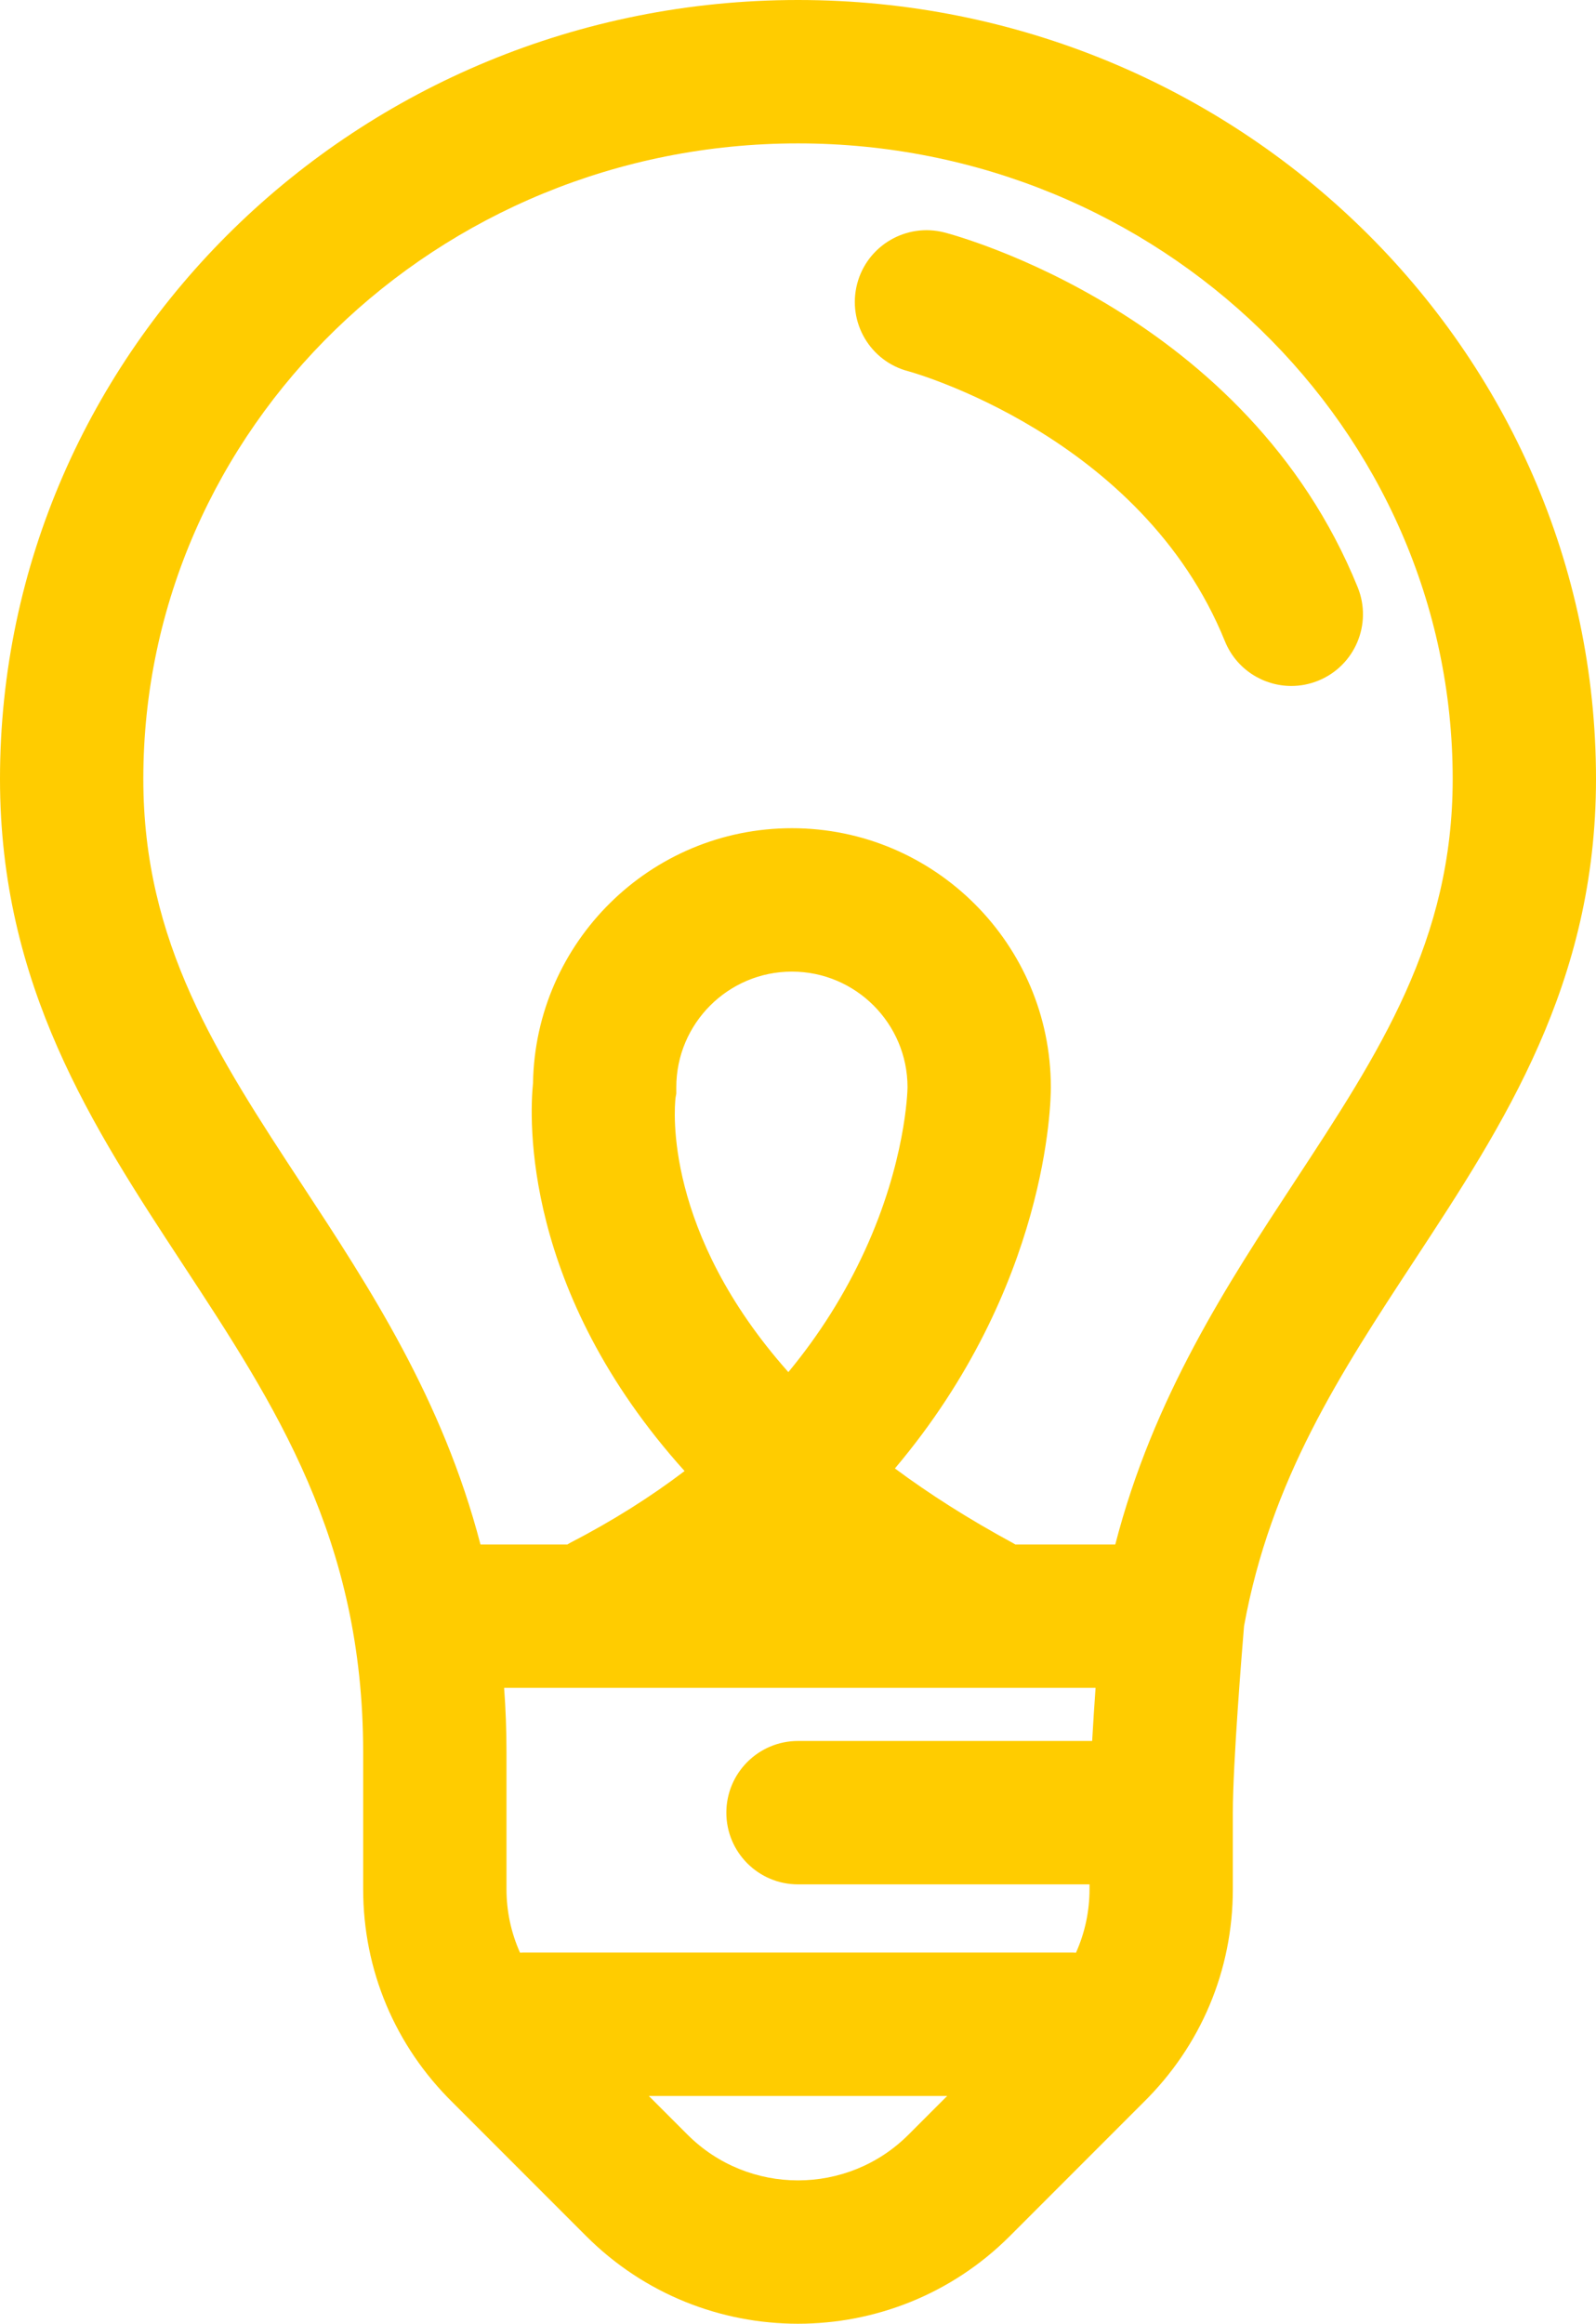 <?xml version="1.0" encoding="utf-8"?>
<!-- Generator: Adobe Illustrator 15.0.0, SVG Export Plug-In . SVG Version: 6.00 Build 0)  -->
<!DOCTYPE svg PUBLIC "-//W3C//DTD SVG 1.1//EN" "http://www.w3.org/Graphics/SVG/1.1/DTD/svg11.dtd">
<svg version="1.1" id="Layer_1" xmlns="http://www.w3.org/2000/svg" xmlns:xlink="http://www.w3.org/1999/xlink" x="0px" y="0px"
	 width="334.104px" height="486.131px" viewBox="0 0 334.104 486.131" enable-background="new 0 0 334.104 486.131"
	 xml:space="preserve">
<g id="change1">
	<path fill="#FFCC00" d="M284.22,122.867c-23.201-57.229-83.907-73.556-86.479-74.224c-8.022-2.081-16.229,2.729-18.31,10.75
		c-2.078,8.021,2.714,16.199,10.732,18.278c0.485,0.129,48.814,13.447,66.254,56.467c2.364,5.831,7.979,9.368,13.906,9.368
		c1.877,0,3.785-0.354,5.631-1.104C283.632,139.293,287.333,130.545,284.22,122.867z"/>
	<path fill="#FFCC00" d="M334.104,162.969C334.104,73.108,259.165,0,167.052,0C74.939,0,0,73.107,0,162.969
		c0,43.236,19.436,72.842,38.229,101.472c19.438,29.606,37.797,57.573,37.797,102.179v28.604c0,16.933,6.675,32.798,18.798,44.685
		l27.887,27.887c12.226,12.228,28.28,18.339,44.341,18.337c16.058-0.001,32.118-6.113,44.342-18.337l27.889-27.888
		c12.123-11.888,18.797-27.752,18.797-44.684v-16.004c0-10.409,1.957-34.377,2.346-39.035c5.576-30.655,20.186-52.93,35.655-76.493
		C314.773,235.215,334.104,205.773,334.104,162.969z M106.027,395.223v-28.604c0-4.644-0.17-9.142-0.495-13.509h123.811
		c-0.25,3.564-0.502,7.384-0.713,11.107h-61.576c-8.285,0-15,6.716-15,15c0,8.283,6.715,15,15,15h61.025v1.004
		c0,4.658-0.982,9.161-2.838,13.291c-0.206-0.01-0.409-0.031-0.617-0.031H109.483c-0.209,0-0.412,0.021-0.618,0.031
		C107.011,404.383,106.027,399.881,106.027,395.223z M189.979,227.537c-0.018,0.96-0.434,15.581-8.938,34.098
		c-4.183,9.104-9.526,17.586-16.006,25.416c-26.083-29.311-23.892-55-23.618-57.401l0.157-0.859v-1.323
		c0-13.346,10.856-24.203,24.203-24.203c13.346,0,24.203,10.857,24.203,24.203l-0.003-0.039L189.979,227.537z M143.925,446.58
		l-8.099-8.099h62.454l-8.1,8.099C177.429,459.332,156.679,459.332,143.925,446.58z M233.472,323.11H212.54
		c-0.143-0.083-0.273-0.177-0.421-0.256c-9.463-5.121-17.665-10.371-24.78-15.65c32.109-38.021,32.65-76.745,32.642-79.772
		c-0.019-29.873-24.326-54.169-54.203-54.169c-29.581,0-53.704,23.817-54.195,53.284c-0.759,7.508-2.282,43.448,31.726,81.2
		c-7.19,5.468-15.152,10.466-23.87,14.979c-0.229,0.117-0.438,0.256-0.657,0.384h-18.2c-7.936-30.449-23.257-53.789-37.27-75.134
		c-17.873-27.227-33.31-50.738-33.31-85.008C30.001,89.65,91.482,30,167.054,30c75.57,0,137.051,59.649,137.051,132.969
		c0,33.836-15.34,57.201-33.104,84.257C257.042,268.488,241.433,292.263,233.472,323.11z"/>
</g>
</svg>
